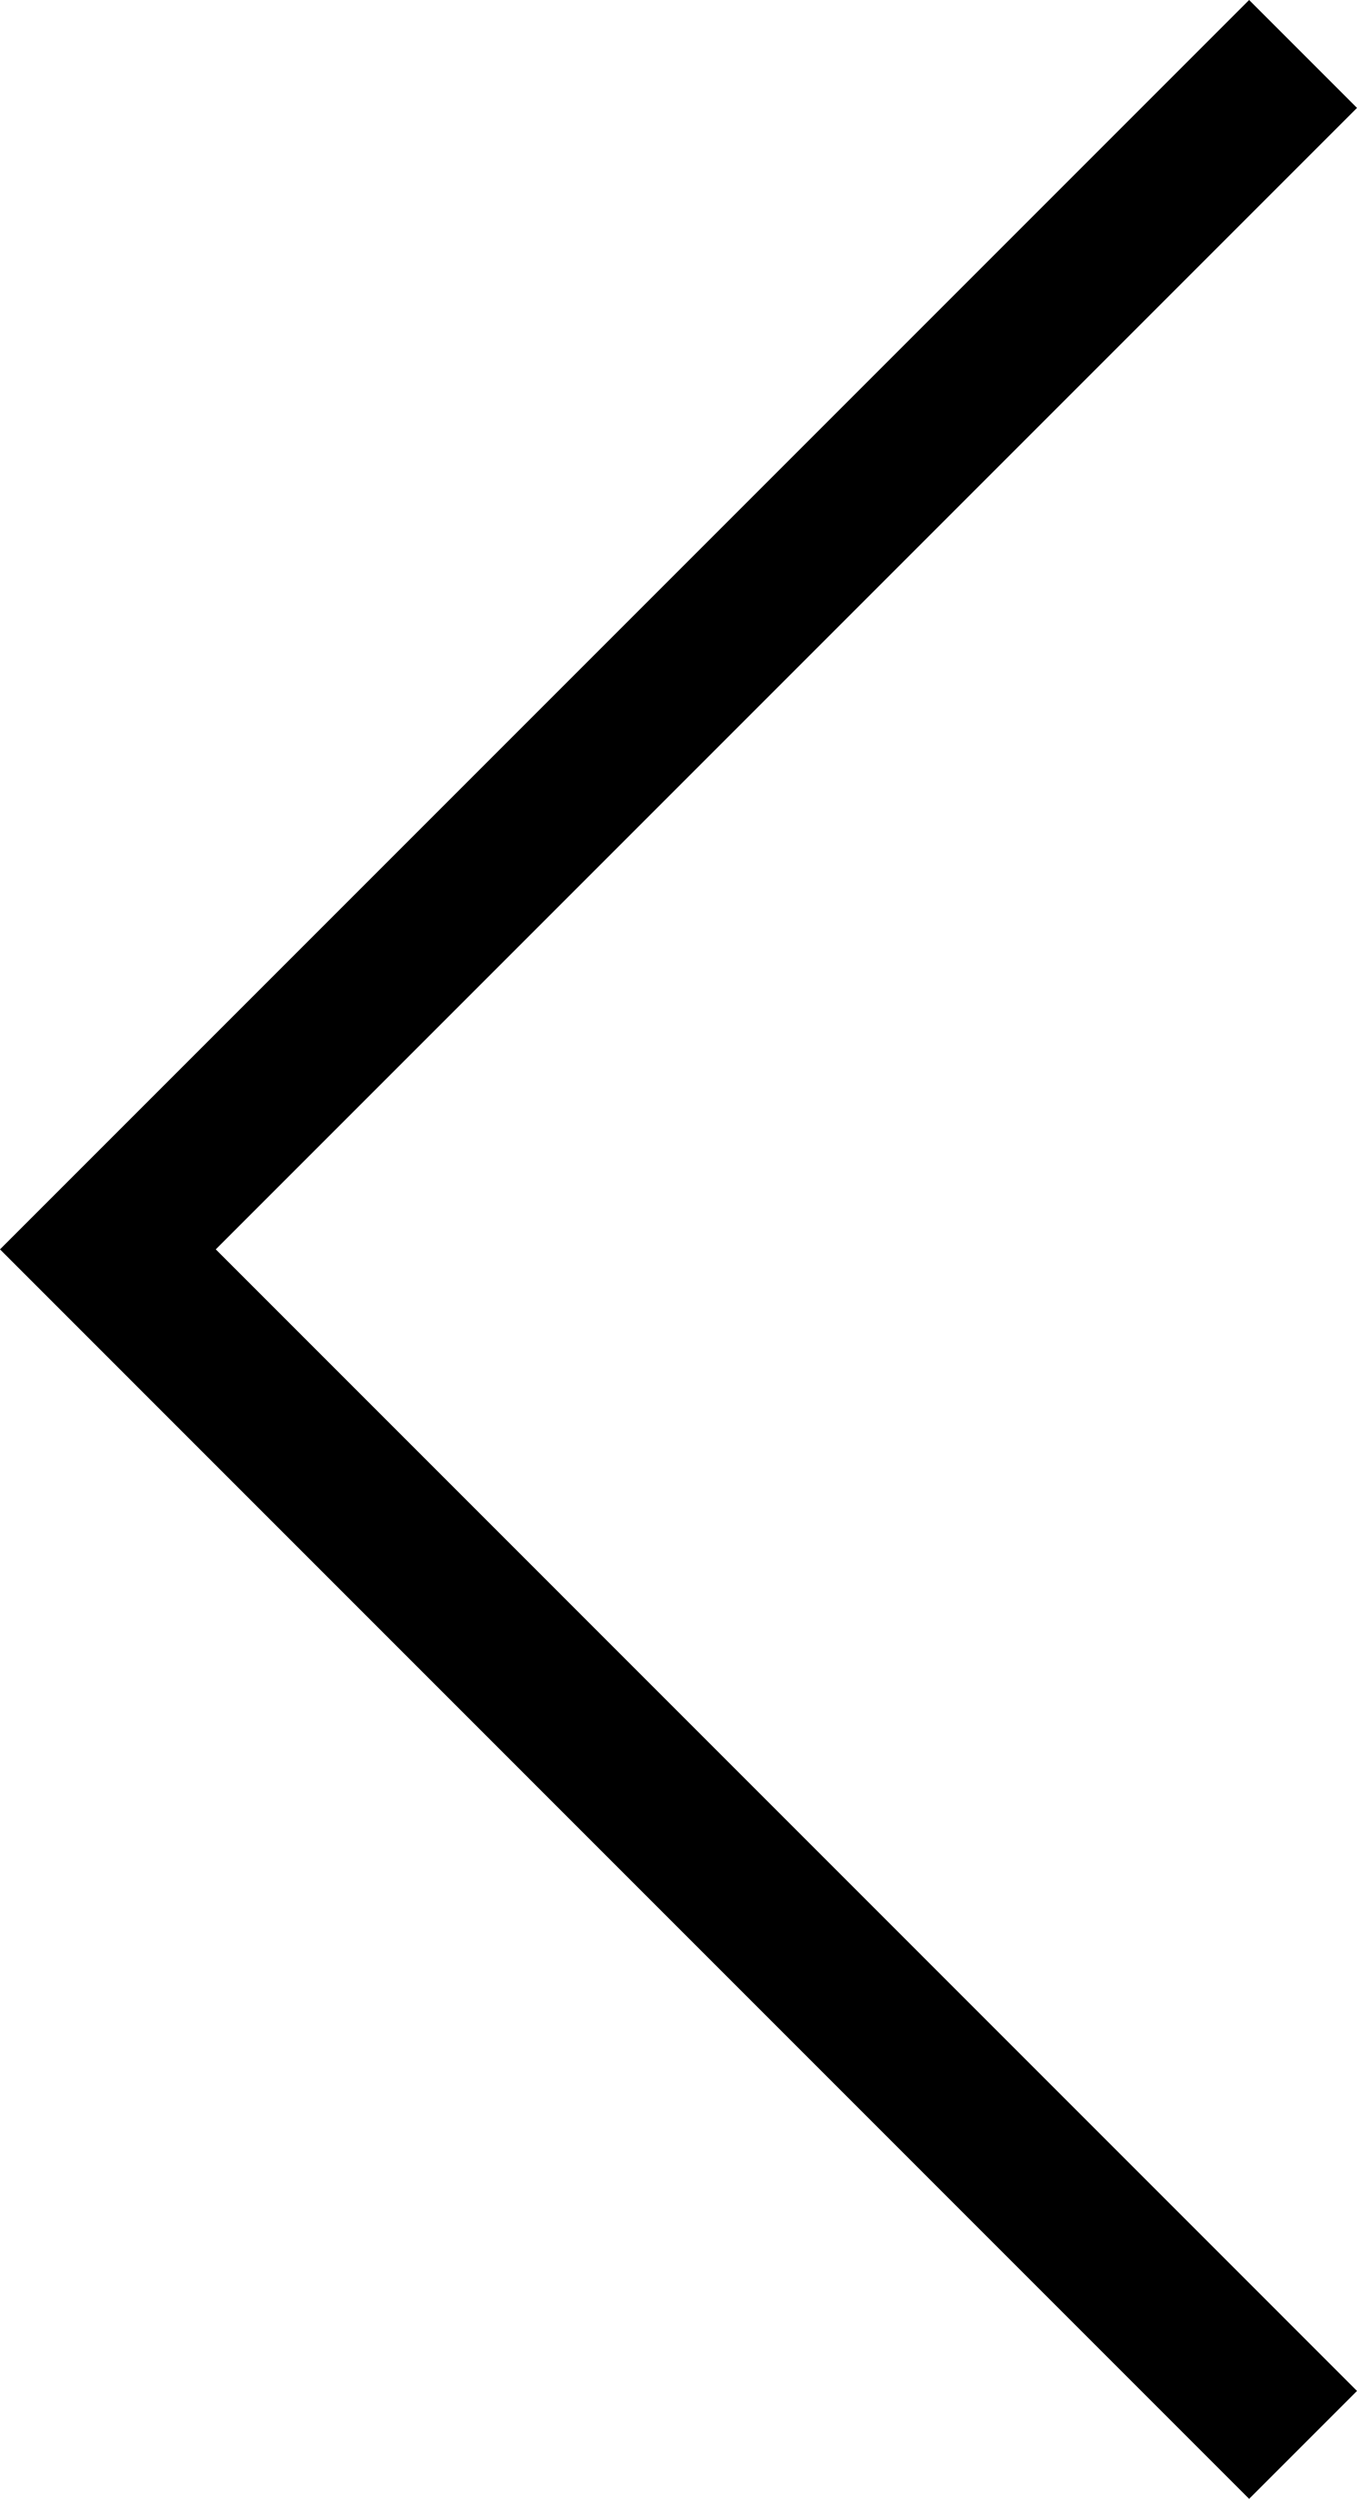 <?xml version="1.0" encoding="utf-8"?>
<!-- Generator: Adobe Illustrator 19.1.0, SVG Export Plug-In . SVG Version: 6.00 Build 0)  -->
<svg version="1.1" id="Слой_1" xmlns="http://www.w3.org/2000/svg" xmlns:xlink="http://www.w3.org/1999/xlink" x="0px" y="0px"
	 viewBox="-7 0 23.899 44" style="enable-background:new -7 0 23.899 44;" xml:space="preserve">
<polygon points="14.999,44 16.899,42.1 -3.2,21.999 16.899,1.9 14.999,0 
	-7,21.999 "/>
</svg>
